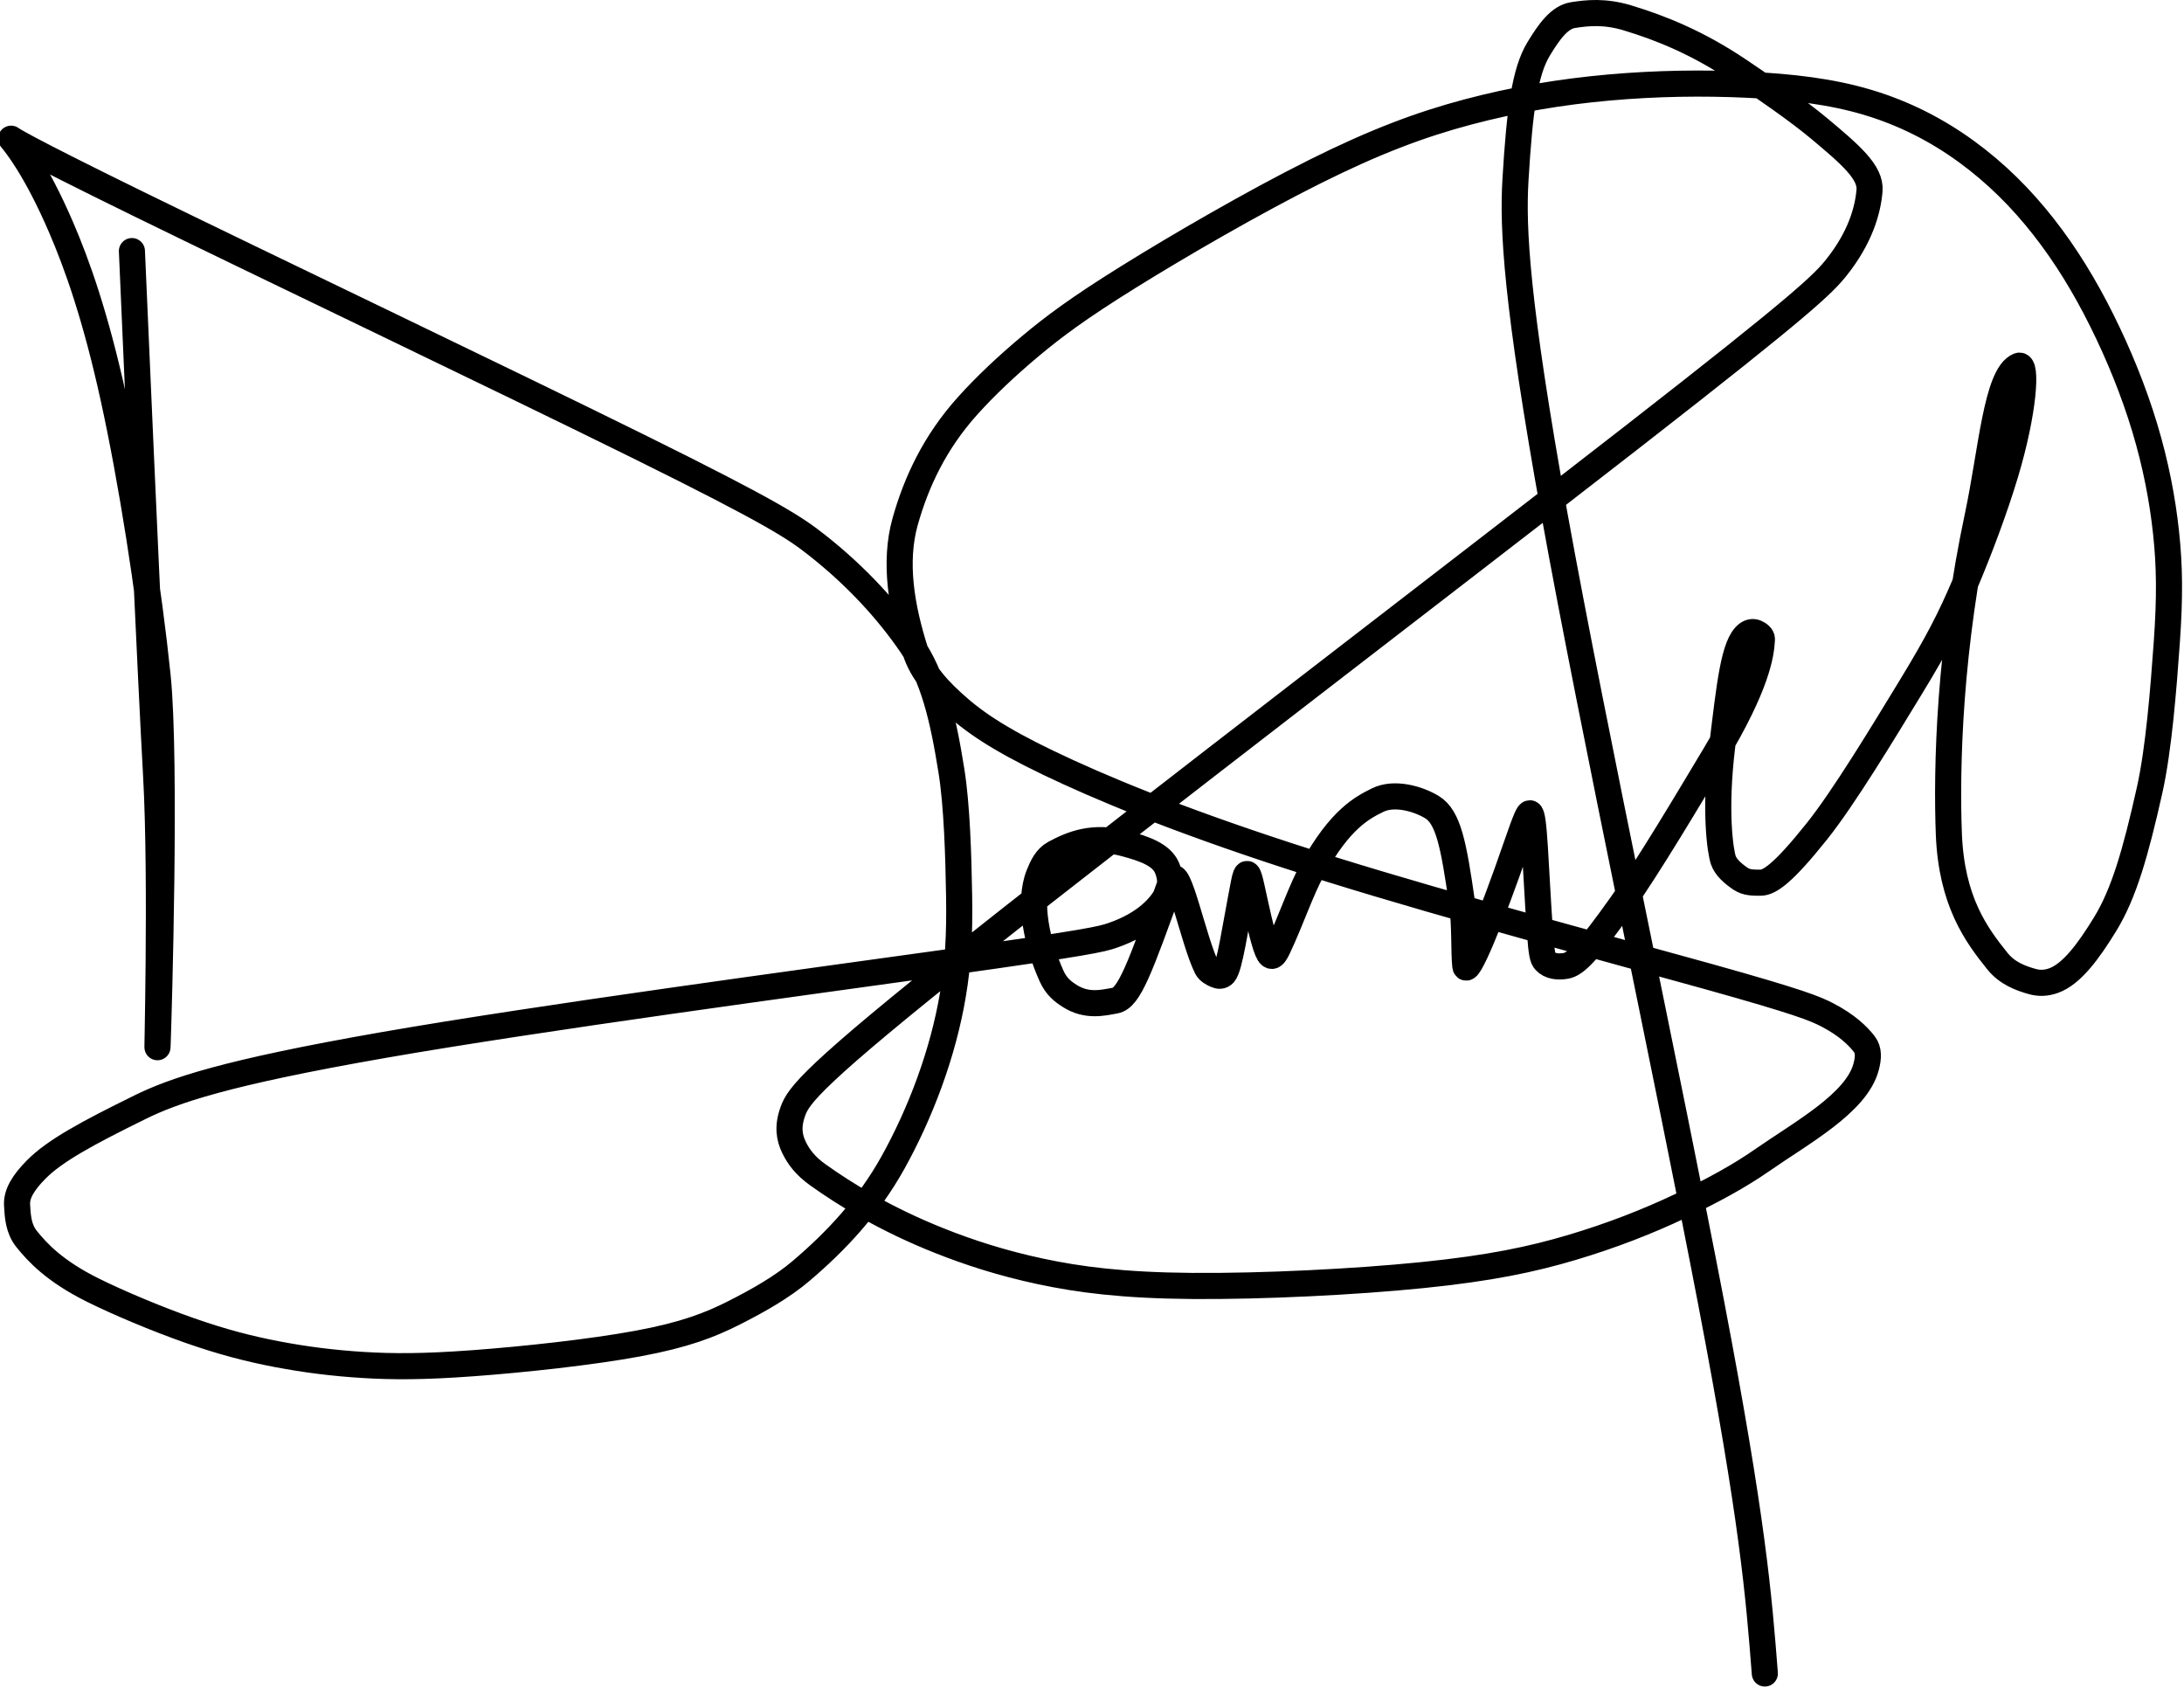 <svg width="251" height="194" viewBox="0 0 251 194" fill="none" xmlns="http://www.w3.org/2000/svg">
<path d="M15.161 28.853C15.161 28.876 15.161 28.899 15.69 40.933C16.218 52.967 17.275 77.011 17.947 89.188C18.619 101.364 17.99 123.457 18.116 119.972C18.241 116.486 19.113 87.435 18.116 77.709C17.118 67.983 15.135 55.268 13.051 45.764C10.967 36.26 8.841 30.352 7.023 26.128C4.118 19.375 1.776 16.526 1.277 15.94C1.272 15.934 1.782 16.515 15.94 23.447C30.098 30.379 57.891 43.643 73.43 51.324C88.969 59.005 91.411 60.7 93.787 62.56C98.508 66.259 102.107 70.279 104.709 74.078C107.246 77.782 108.347 82.326 109.346 88.589C109.984 92.591 110.153 98.367 110.228 102.978C110.304 107.588 110.091 110.883 109.521 114.272C108.952 117.661 108.031 121.045 106.824 124.368C105.617 127.691 104.153 130.85 102.628 133.588C99.792 138.679 96.148 142.575 92.064 146.048C89.898 147.89 87.176 149.437 84.376 150.854C81.577 152.271 78.688 153.394 73.31 154.392C67.931 155.389 60.15 156.226 54.389 156.65C48.629 157.074 45.126 157.06 41.725 156.851C38.325 156.642 35.134 156.24 31.919 155.63C28.704 155.02 25.561 154.215 21.749 152.875C17.937 151.535 13.552 149.684 10.641 148.236C6.282 146.067 4.324 143.946 3.064 142.384C2.114 141.206 2.036 139.781 1.961 138.477C1.887 137.203 2.658 135.918 4.139 134.414C6.291 132.229 10.07 130.194 16.087 127.234C19.959 125.329 25.807 123.279 43.966 120.107C62.124 116.935 92.496 112.874 108.853 110.587C125.21 108.3 126.631 107.909 127.822 107.502C131.7 106.178 133.532 104.081 134.232 102.54C134.709 101.49 134.404 100.406 134.131 99.747C133.494 98.207 131.5 97.53 129.327 96.941C125.684 95.954 123.209 96.966 121.182 98.062C120.248 98.568 119.79 99.551 119.408 100.496C118.113 103.698 119.216 108.513 120.848 112.147C121.4 113.376 122.151 113.94 122.922 114.435C124.887 115.698 126.734 115.24 128.155 114.979C129.78 114.68 130.968 111.375 134.64 101.17C135.377 99.12 137.199 108.255 138.693 111.202C138.896 111.604 139.357 111.845 139.713 112.01C140.069 112.175 140.405 112.189 140.666 111.899C141.325 111.167 141.923 106.773 142.953 101.481C143.279 99.805 143.463 100.235 143.868 102.072C144.273 103.909 144.959 107.155 145.479 108.723C145.999 110.291 146.331 110.083 146.884 108.91C148.399 105.694 149.49 102.352 150.846 99.885C154.015 94.115 156.564 92.815 158.324 91.944C160.224 91.003 162.948 91.768 164.565 92.746C166.458 93.89 167.062 97.034 168.025 103.76C168.382 106.252 168.226 109.502 168.405 111.016C168.56 112.318 171.202 106.118 174.305 97.107C175.412 93.889 175.667 93.454 175.823 93.457C176.343 93.468 176.442 99.355 176.976 107.047C177.167 109.785 177.321 110.149 177.583 110.439C178.138 111.053 179.057 111.144 179.954 110.991C181.114 110.793 182.511 109.332 186.308 104C189.396 99.663 194.2 91.574 197.057 86.808C201.936 78.672 202.406 75.189 202.491 73.47C202.508 73.116 202.119 72.844 201.811 72.711C201.503 72.577 201.152 72.609 200.823 72.852C199.254 74.011 198.786 78.694 197.924 85.749C196.999 93.33 197.737 97.925 198.056 98.844C198.336 99.654 199.12 100.359 200.04 100.982C200.722 101.443 201.51 101.435 202.347 101.431C203.345 101.427 204.907 100.419 208.814 95.522C211.925 91.622 216.426 84.171 219.577 79.004C222.729 73.836 224.164 71.004 225.802 67.157C227.44 63.31 229.238 58.535 230.466 54.455C232.642 47.231 232.979 41.643 232.005 42.037C229.455 43.07 228.862 51.916 227.301 59.26C225.74 66.604 224.796 73.744 224.312 80.21C223.828 86.677 223.833 92.255 223.976 95.852C224.282 103.577 227.134 107.439 229.567 110.458C230.67 111.829 232.204 112.42 233.603 112.801C234.327 112.998 235.128 113.008 236.032 112.677C238.07 111.931 239.97 109.405 241.938 106.194C244.083 102.693 245.436 98.011 247.049 90.794C248.096 86.114 248.641 79.175 249.02 73.858C249.398 68.541 249.347 65.008 248.935 61.185C248.523 57.361 247.752 53.354 246.496 49.179C245.241 45.004 243.525 40.783 241.558 36.833C239.59 32.883 237.424 29.333 234.856 26.057C232.288 22.781 229.385 19.887 226.007 17.425C222.629 14.963 218.864 13.021 214.633 11.758C210.402 10.495 205.819 9.969 200.78 9.734C195.741 9.499 190.385 9.571 184.923 10.056C179.461 10.542 174.057 11.44 168.655 12.879C163.254 14.318 158.02 16.271 151.058 19.751C144.096 23.23 135.563 28.177 129.741 31.796C123.918 35.416 121.062 37.559 118.364 39.821C115.666 42.083 113.212 44.398 111.186 46.656C107.416 50.856 105.298 55.412 104.027 59.933C102.713 64.608 103.608 69.829 105.185 74.785C105.976 77.273 107.795 79.314 110.317 81.476C112.839 83.639 116.275 85.762 122.809 88.747C129.342 91.732 138.87 95.515 153.083 99.937C167.296 104.359 185.906 109.307 196.375 112.23C206.844 115.154 208.608 115.905 209.954 116.598C212.245 117.776 213.522 119.031 214.25 119.972C214.801 120.684 214.738 121.584 214.462 122.615C213.351 126.765 207.094 130.134 202.465 133.358C199.917 135.133 196.744 136.869 193.053 138.619C189.361 140.37 185.191 142.001 180.633 143.355C176.076 144.709 171.258 145.737 163.462 146.526C155.666 147.316 145.038 147.836 137.041 147.773C129.043 147.709 123.999 147.045 119.534 146.09C115.069 145.134 111.337 143.908 108.02 142.592C101.822 140.133 97.198 137.295 93.986 134.997C92.563 133.979 91.788 132.961 91.247 131.839C90.707 130.718 90.483 129.448 91.135 127.671C91.786 125.895 93.32 123.65 112.345 108.556C131.369 93.461 167.837 65.585 187.668 50.154C207.498 34.723 209.585 32.583 211.098 30.676C213.74 27.345 214.664 24.253 214.858 21.9C215.03 19.81 212.706 17.804 209.051 14.748C206.628 12.721 202.774 10.068 199.874 8.116C195.163 4.945 190.915 3.225 187.053 2.058C184.417 1.26 182.404 1.477 180.767 1.737C179.246 1.978 178.061 3.584 176.821 5.637C175.254 8.231 174.648 12.597 174.168 20.668C173.841 26.169 174.219 34.557 178.66 59.18C183.102 83.802 191.818 124.414 196.643 149.634C201.468 174.855 202.137 183.454 202.826 192.304" stroke="black" stroke-width="3" stroke-linecap="round"/>
</svg>
